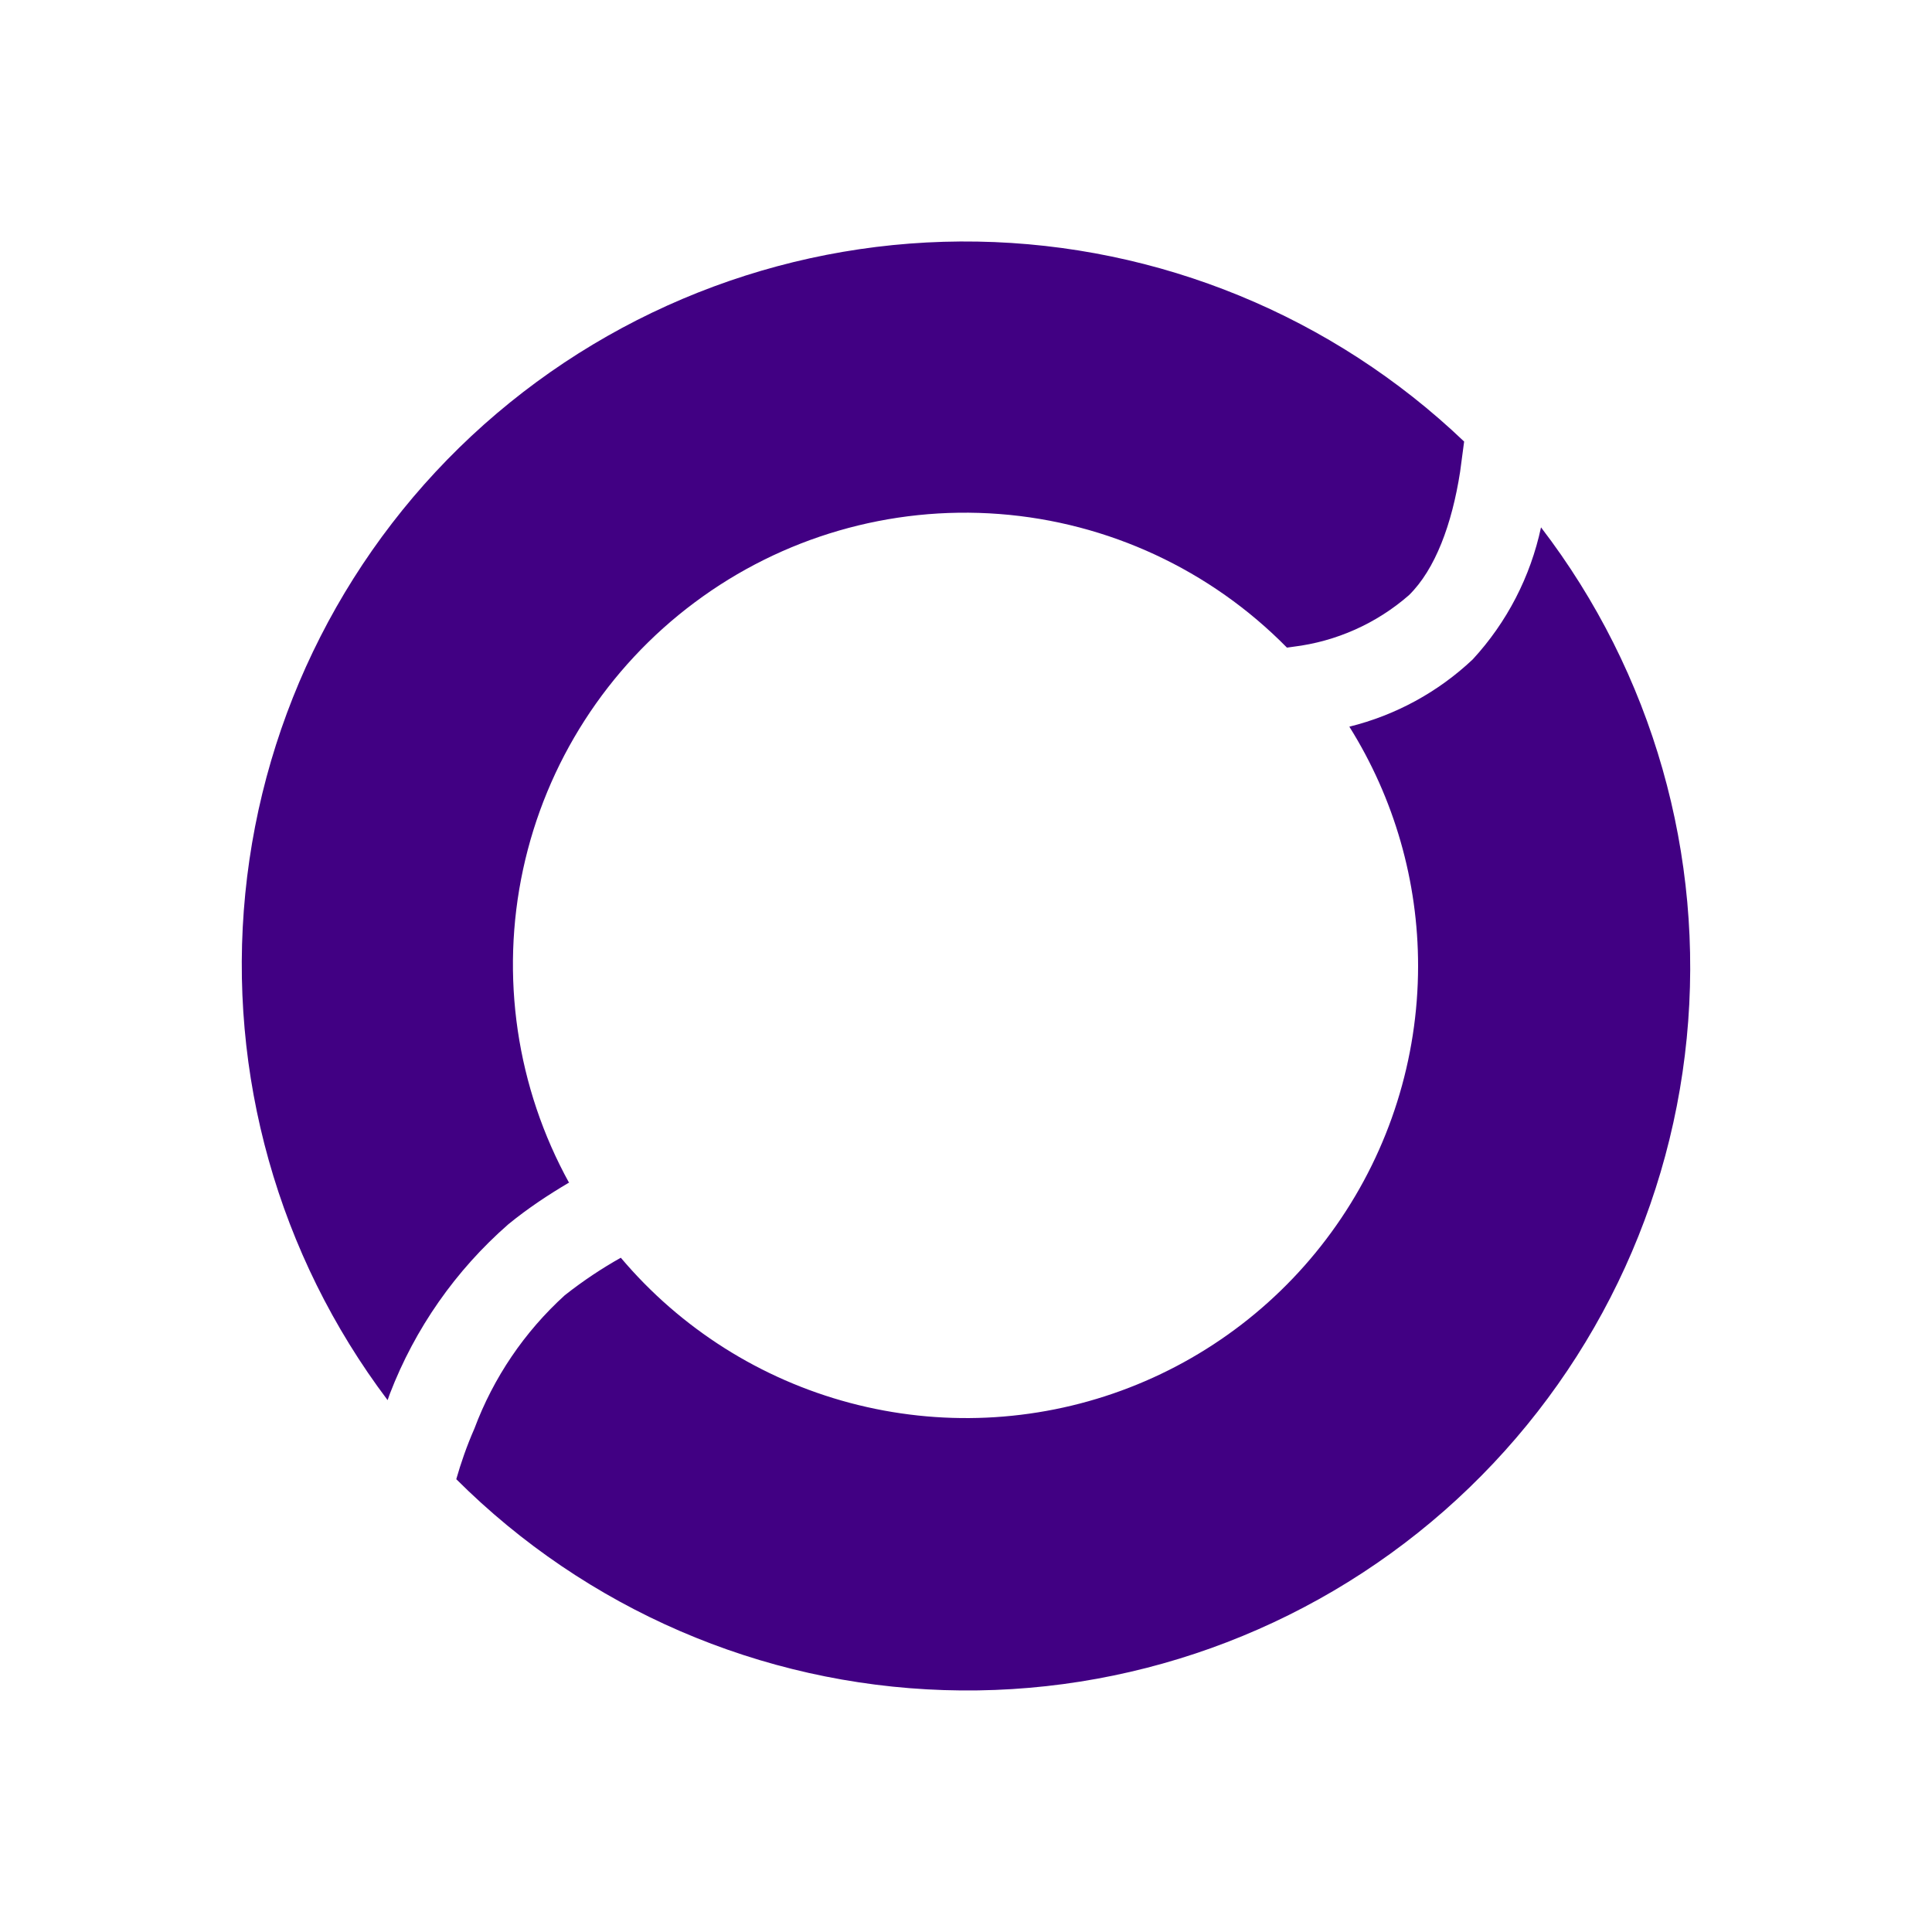 <svg width="24" height="24" viewBox="0 0 24 24" fill="none" xmlns="http://www.w3.org/2000/svg">
<path d="M17.616 12.003C17.615 13.153 17.262 14.276 16.602 15.219C15.943 16.162 15.01 16.88 13.929 17.275C12.849 17.67 11.673 17.723 10.561 17.428C9.449 17.133 8.454 16.503 7.712 15.624C7.482 15.753 7.251 15.905 7.016 16.09C6.515 16.545 6.13 17.113 5.893 17.747C5.797 17.965 5.724 18.179 5.668 18.375C7.282 19.986 9.447 20.922 11.726 20.995C14.004 21.069 16.225 20.273 17.939 18.769C19.652 17.265 20.73 15.166 20.953 12.898C21.177 10.629 20.53 8.36 19.143 6.551C19.012 7.164 18.72 7.73 18.295 8.191C17.865 8.597 17.337 8.885 16.762 9.027C17.321 9.919 17.617 10.95 17.616 12.003ZM7.072 14.698C6.416 13.51 6.212 12.125 6.498 10.799C6.784 9.473 7.541 8.295 8.629 7.484C9.716 6.672 11.06 6.282 12.413 6.385C13.766 6.488 15.036 7.078 15.987 8.045L16.066 8.034C16.598 7.969 17.099 7.746 17.503 7.393C17.829 7.073 18.037 6.512 18.138 5.861L18.188 5.485C16.556 3.927 14.397 3.04 12.142 3.001C9.886 2.962 7.698 3.774 6.012 5.274C4.327 6.775 3.269 8.854 3.047 11.1C2.825 13.345 3.456 15.591 4.815 17.393L4.843 17.314C5.155 16.503 5.66 15.781 6.314 15.209C6.561 15.007 6.819 14.838 7.066 14.692L7.072 14.698Z" fill="#410083"/>
</svg>
